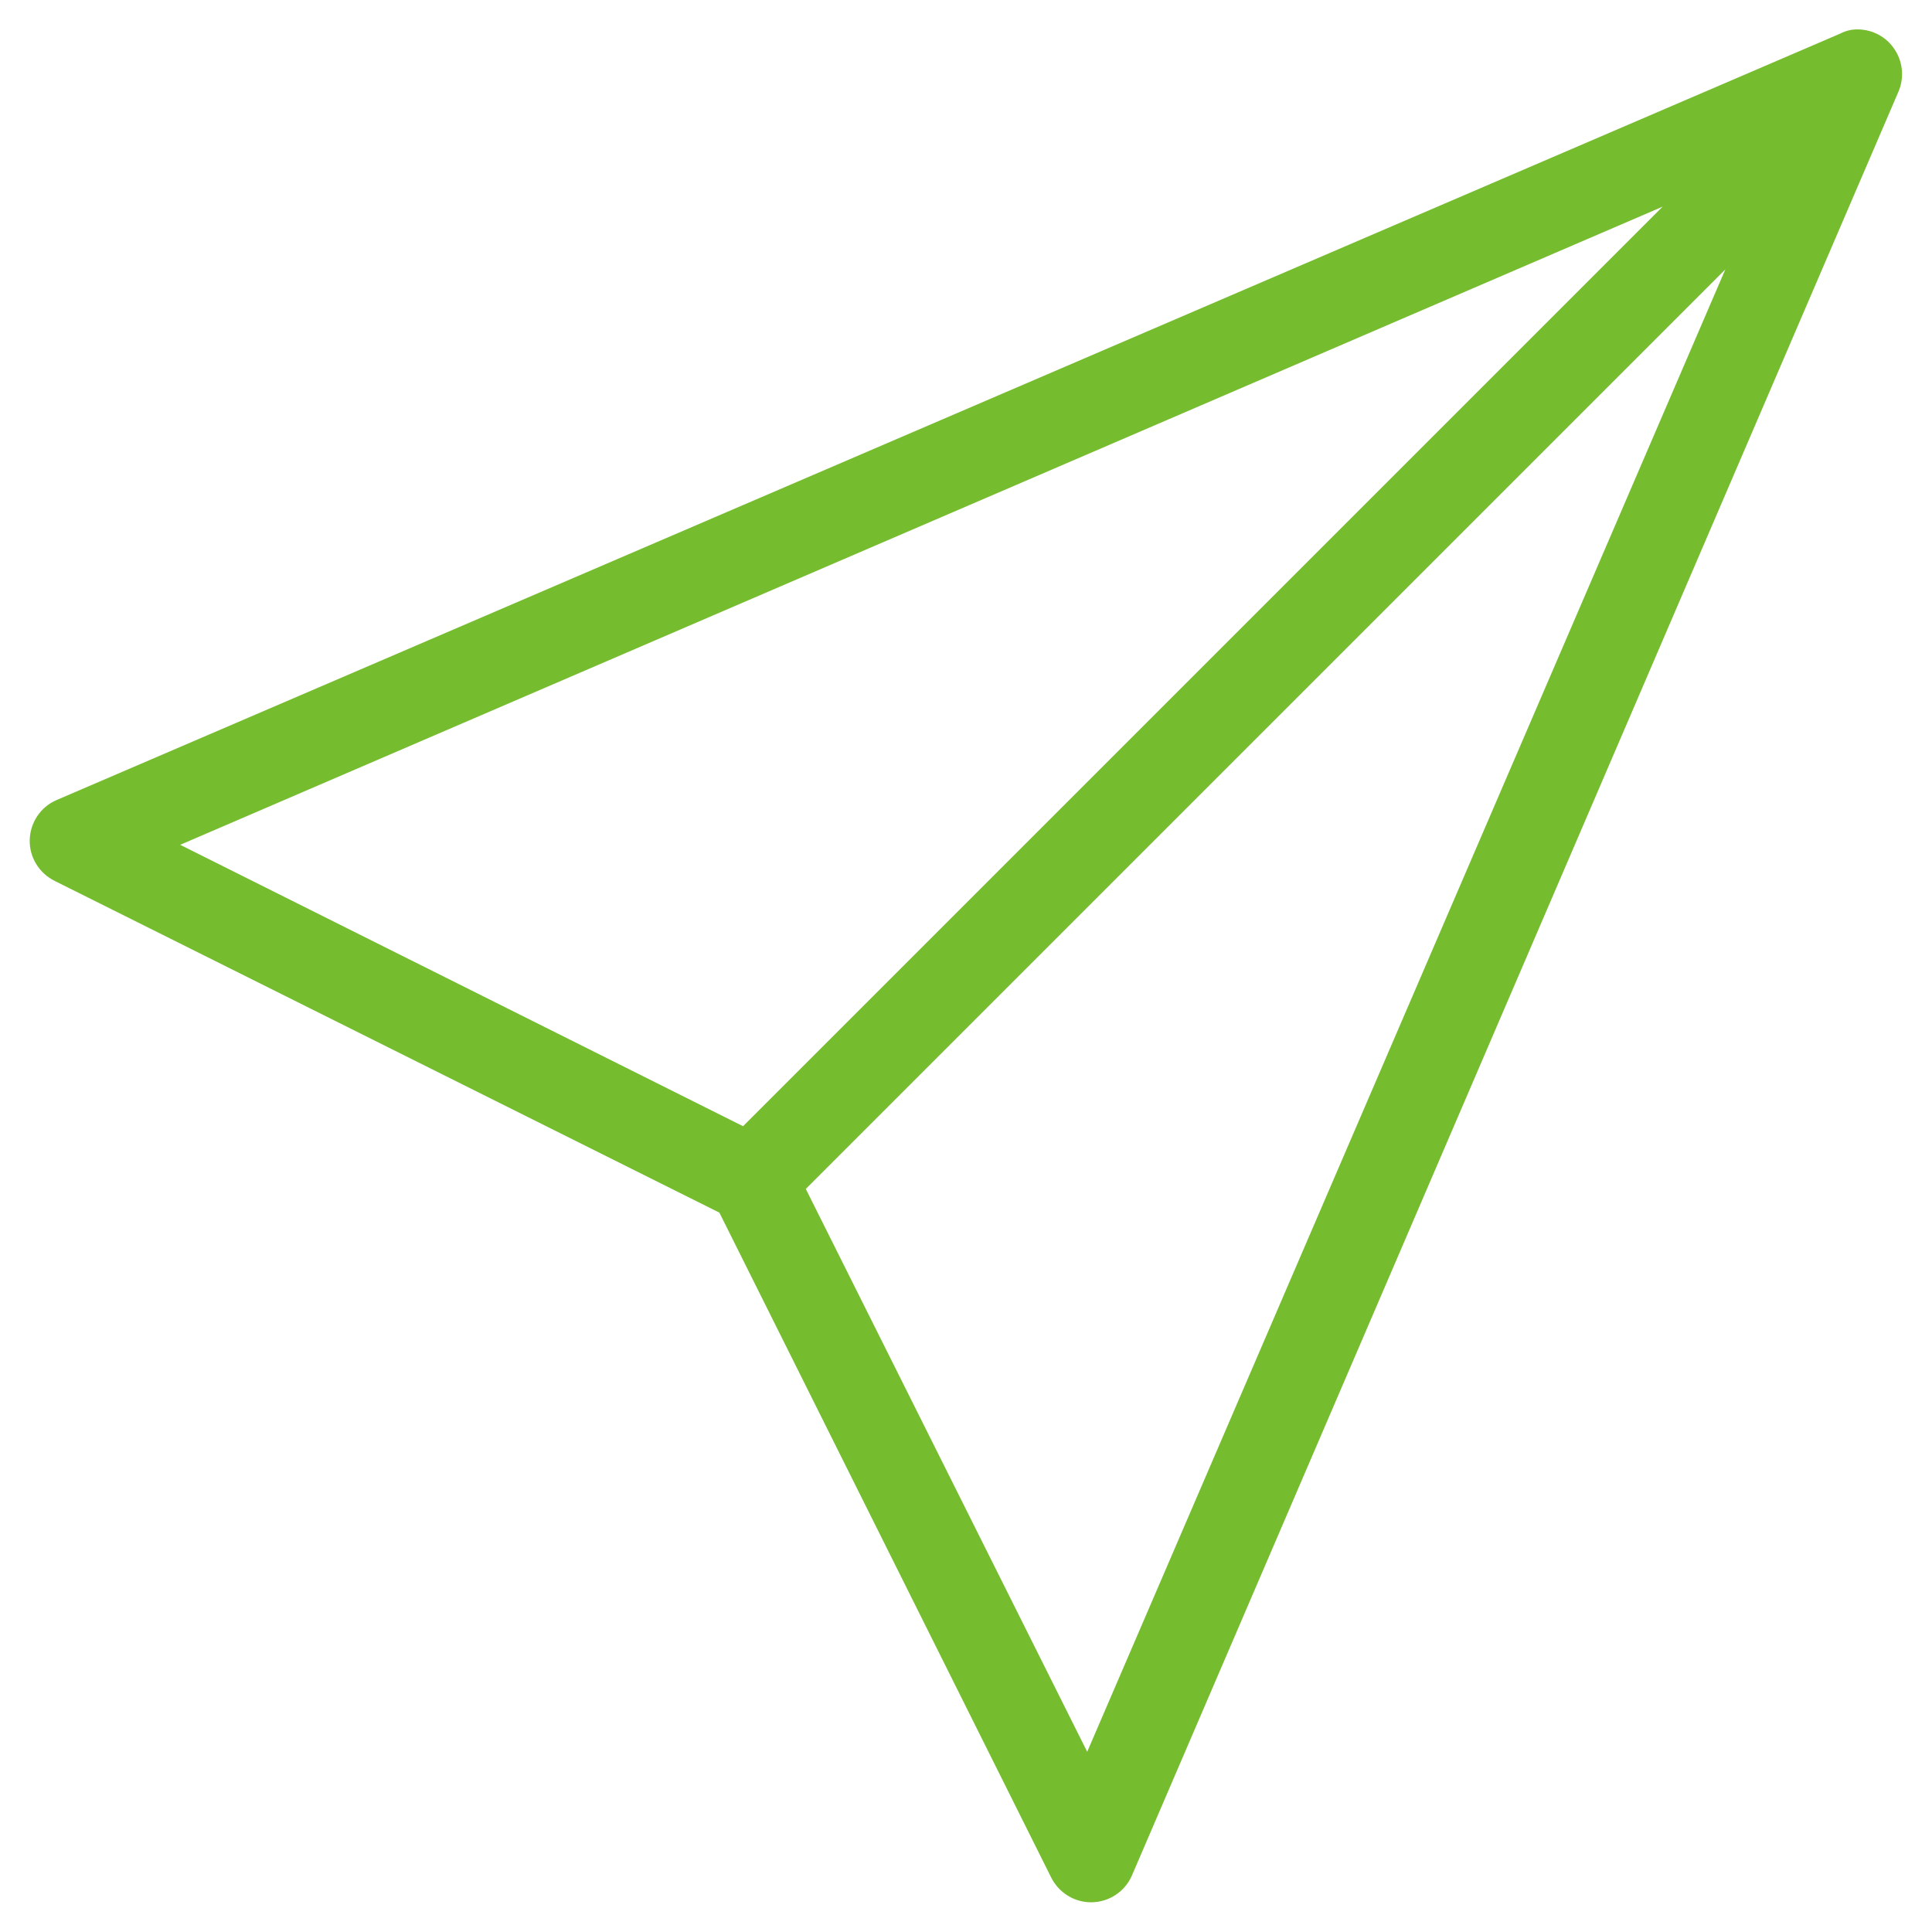 <svg xmlns="http://www.w3.org/2000/svg" width="26" height="26" fill="none" viewBox="0 0 26 26"><path fill="#76BC2F" d="M24.925 0.4C24.866 0.409 24.81 0.428 24.756 0.456L0.756 10.769C0.543 10.863 0.405 11.073 0.4 11.306C0.395 11.54 0.529 11.753 0.738 11.856L9.681 16.319L14.144 25.262C14.247 25.471 14.46 25.605 14.695 25.6C14.927 25.595 15.137 25.457 15.231 25.244L25.544 1.244C25.633 1.047 25.609 0.815 25.48 0.641C25.354 0.466 25.141 0.374 24.925 0.4ZM22.375 2.781L10 15.156L2.425 11.369L22.375 2.781ZM23.219 3.625L14.631 23.575L10.844 16L23.219 3.625Z"/></svg>
